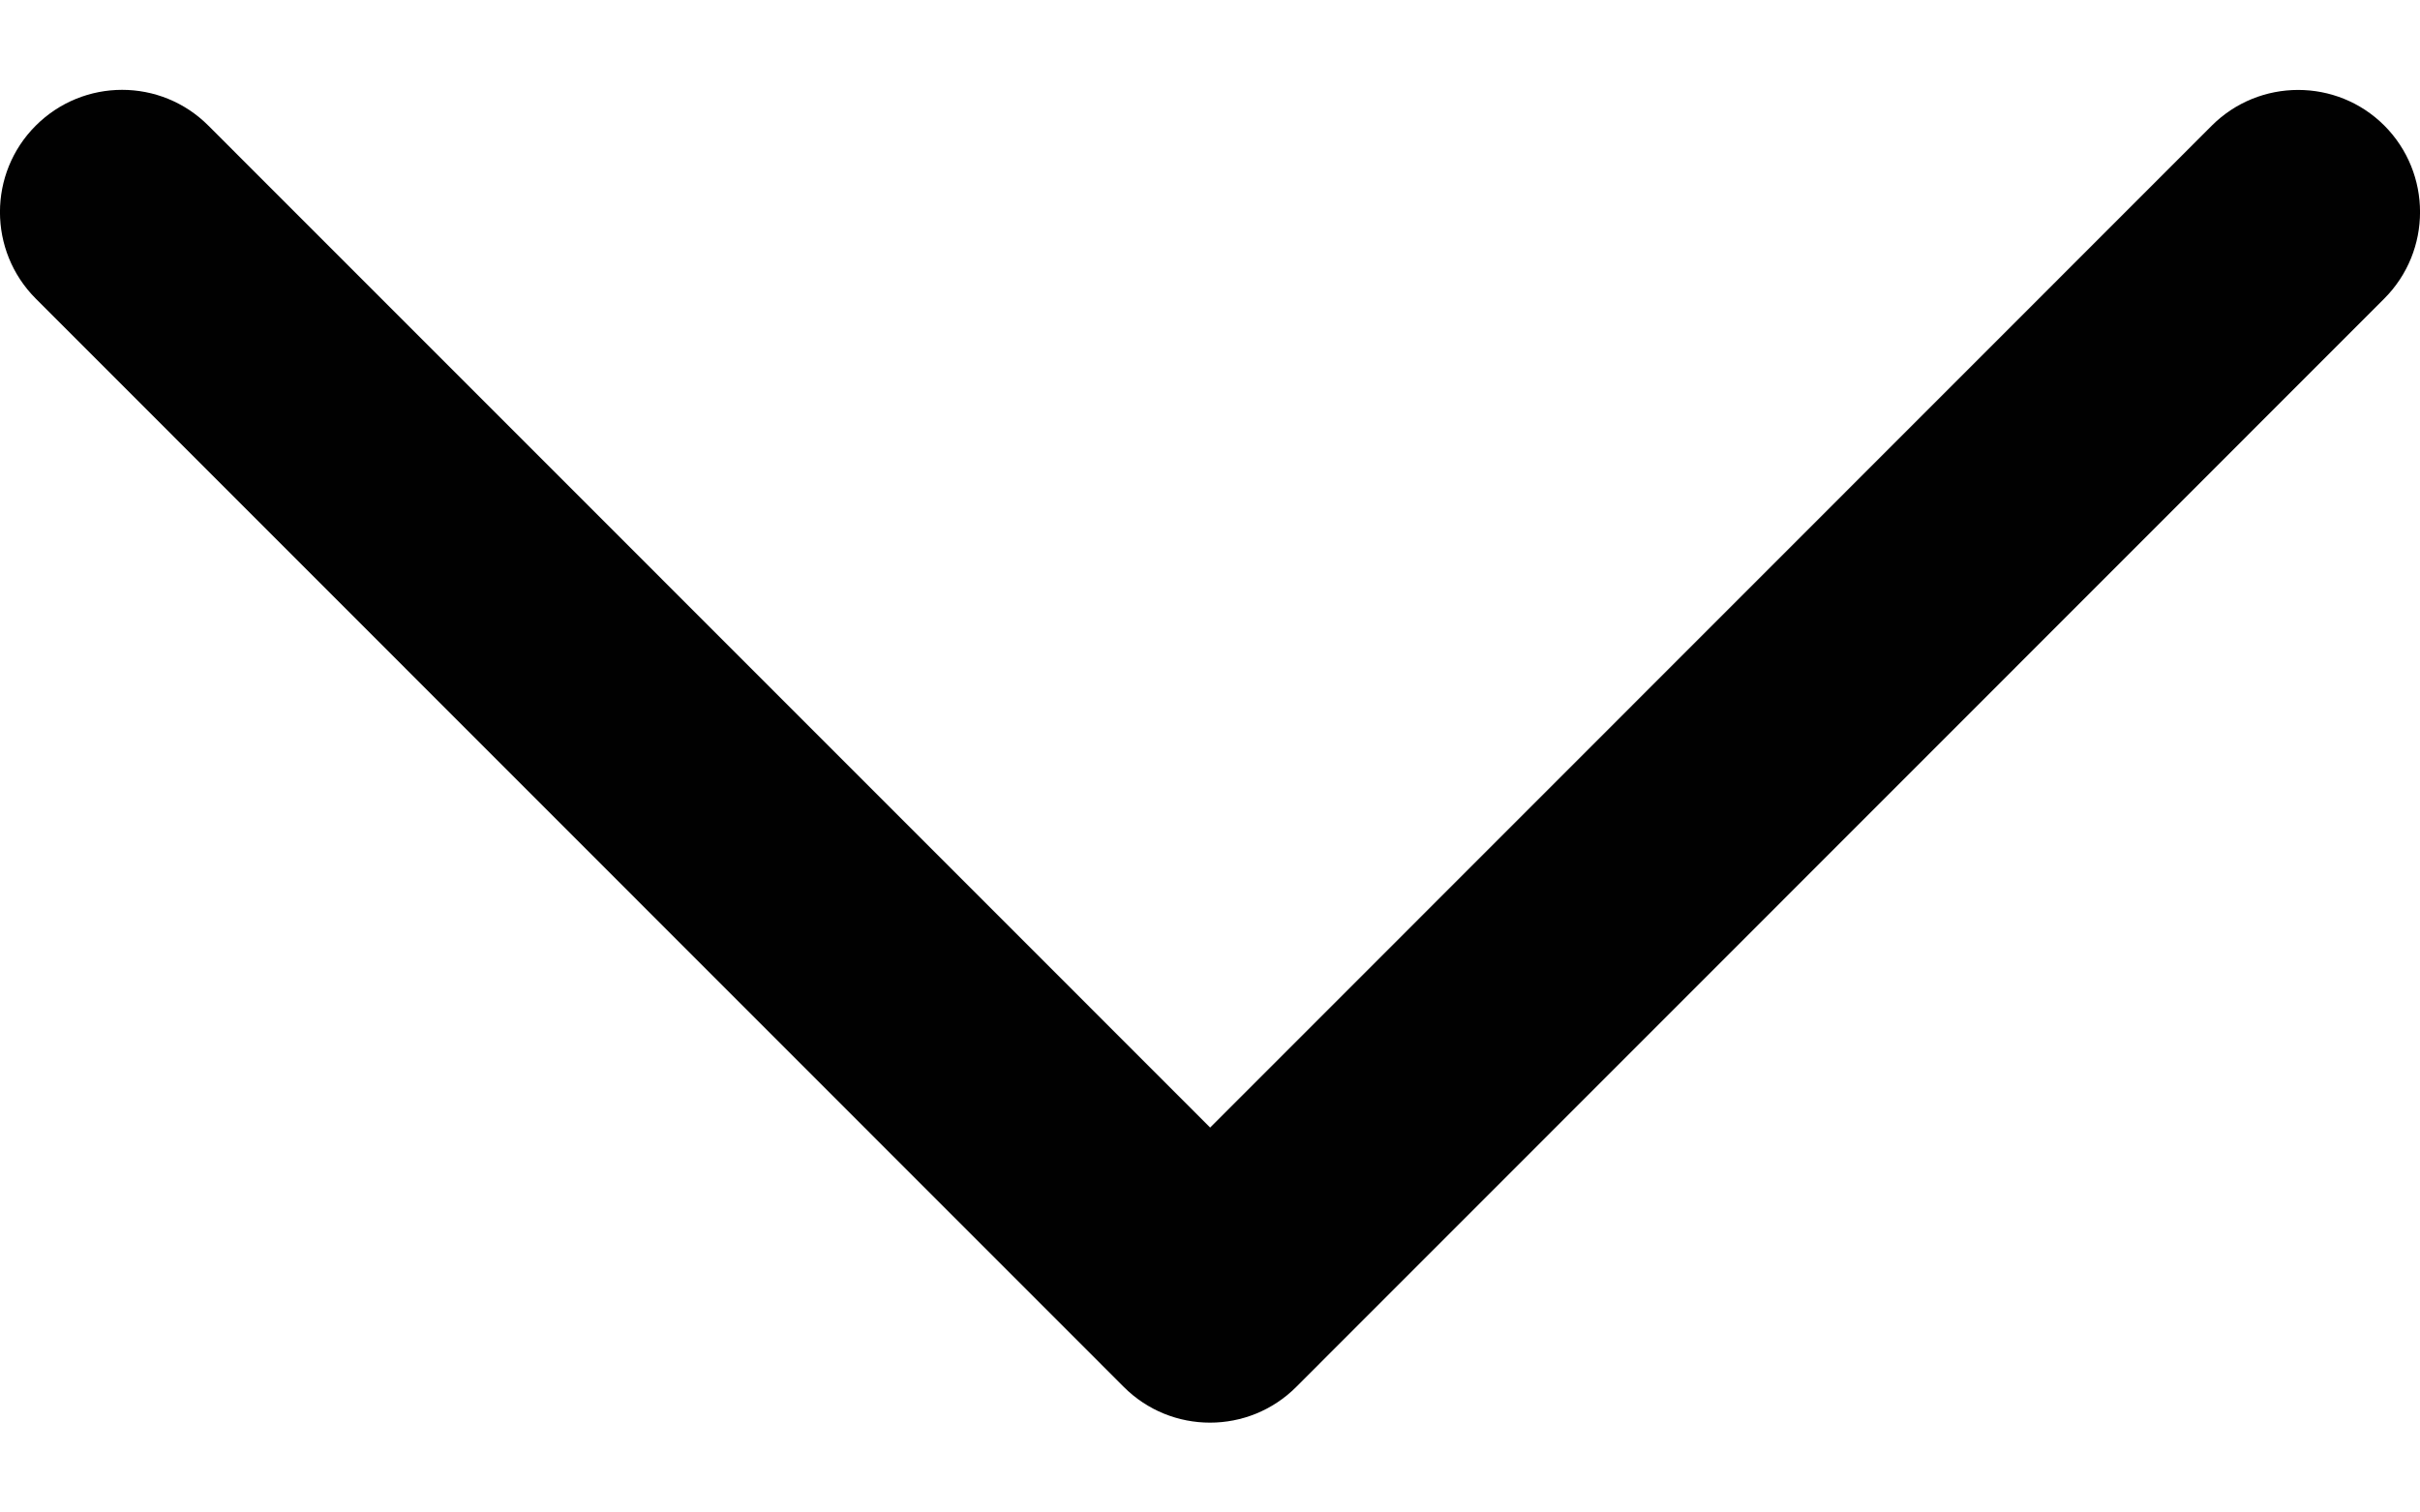 <svg width="16" height="10" viewBox="0 0 16 10" fill="none" xmlns="http://www.w3.org/2000/svg">
<path d="M14.623 0.831L8.001 7.455L1.378 0.831C1.063 0.515 0.552 0.515 0.236 0.831C-0.079 1.146 -0.079 1.658 0.236 1.974L7.429 9.169C7.744 9.485 8.256 9.485 8.571 9.169L15.764 1.974C16.079 1.658 16.079 1.146 15.764 0.83C15.45 0.516 14.938 0.516 14.623 0.831Z" fill="#010101"/>
</svg>
